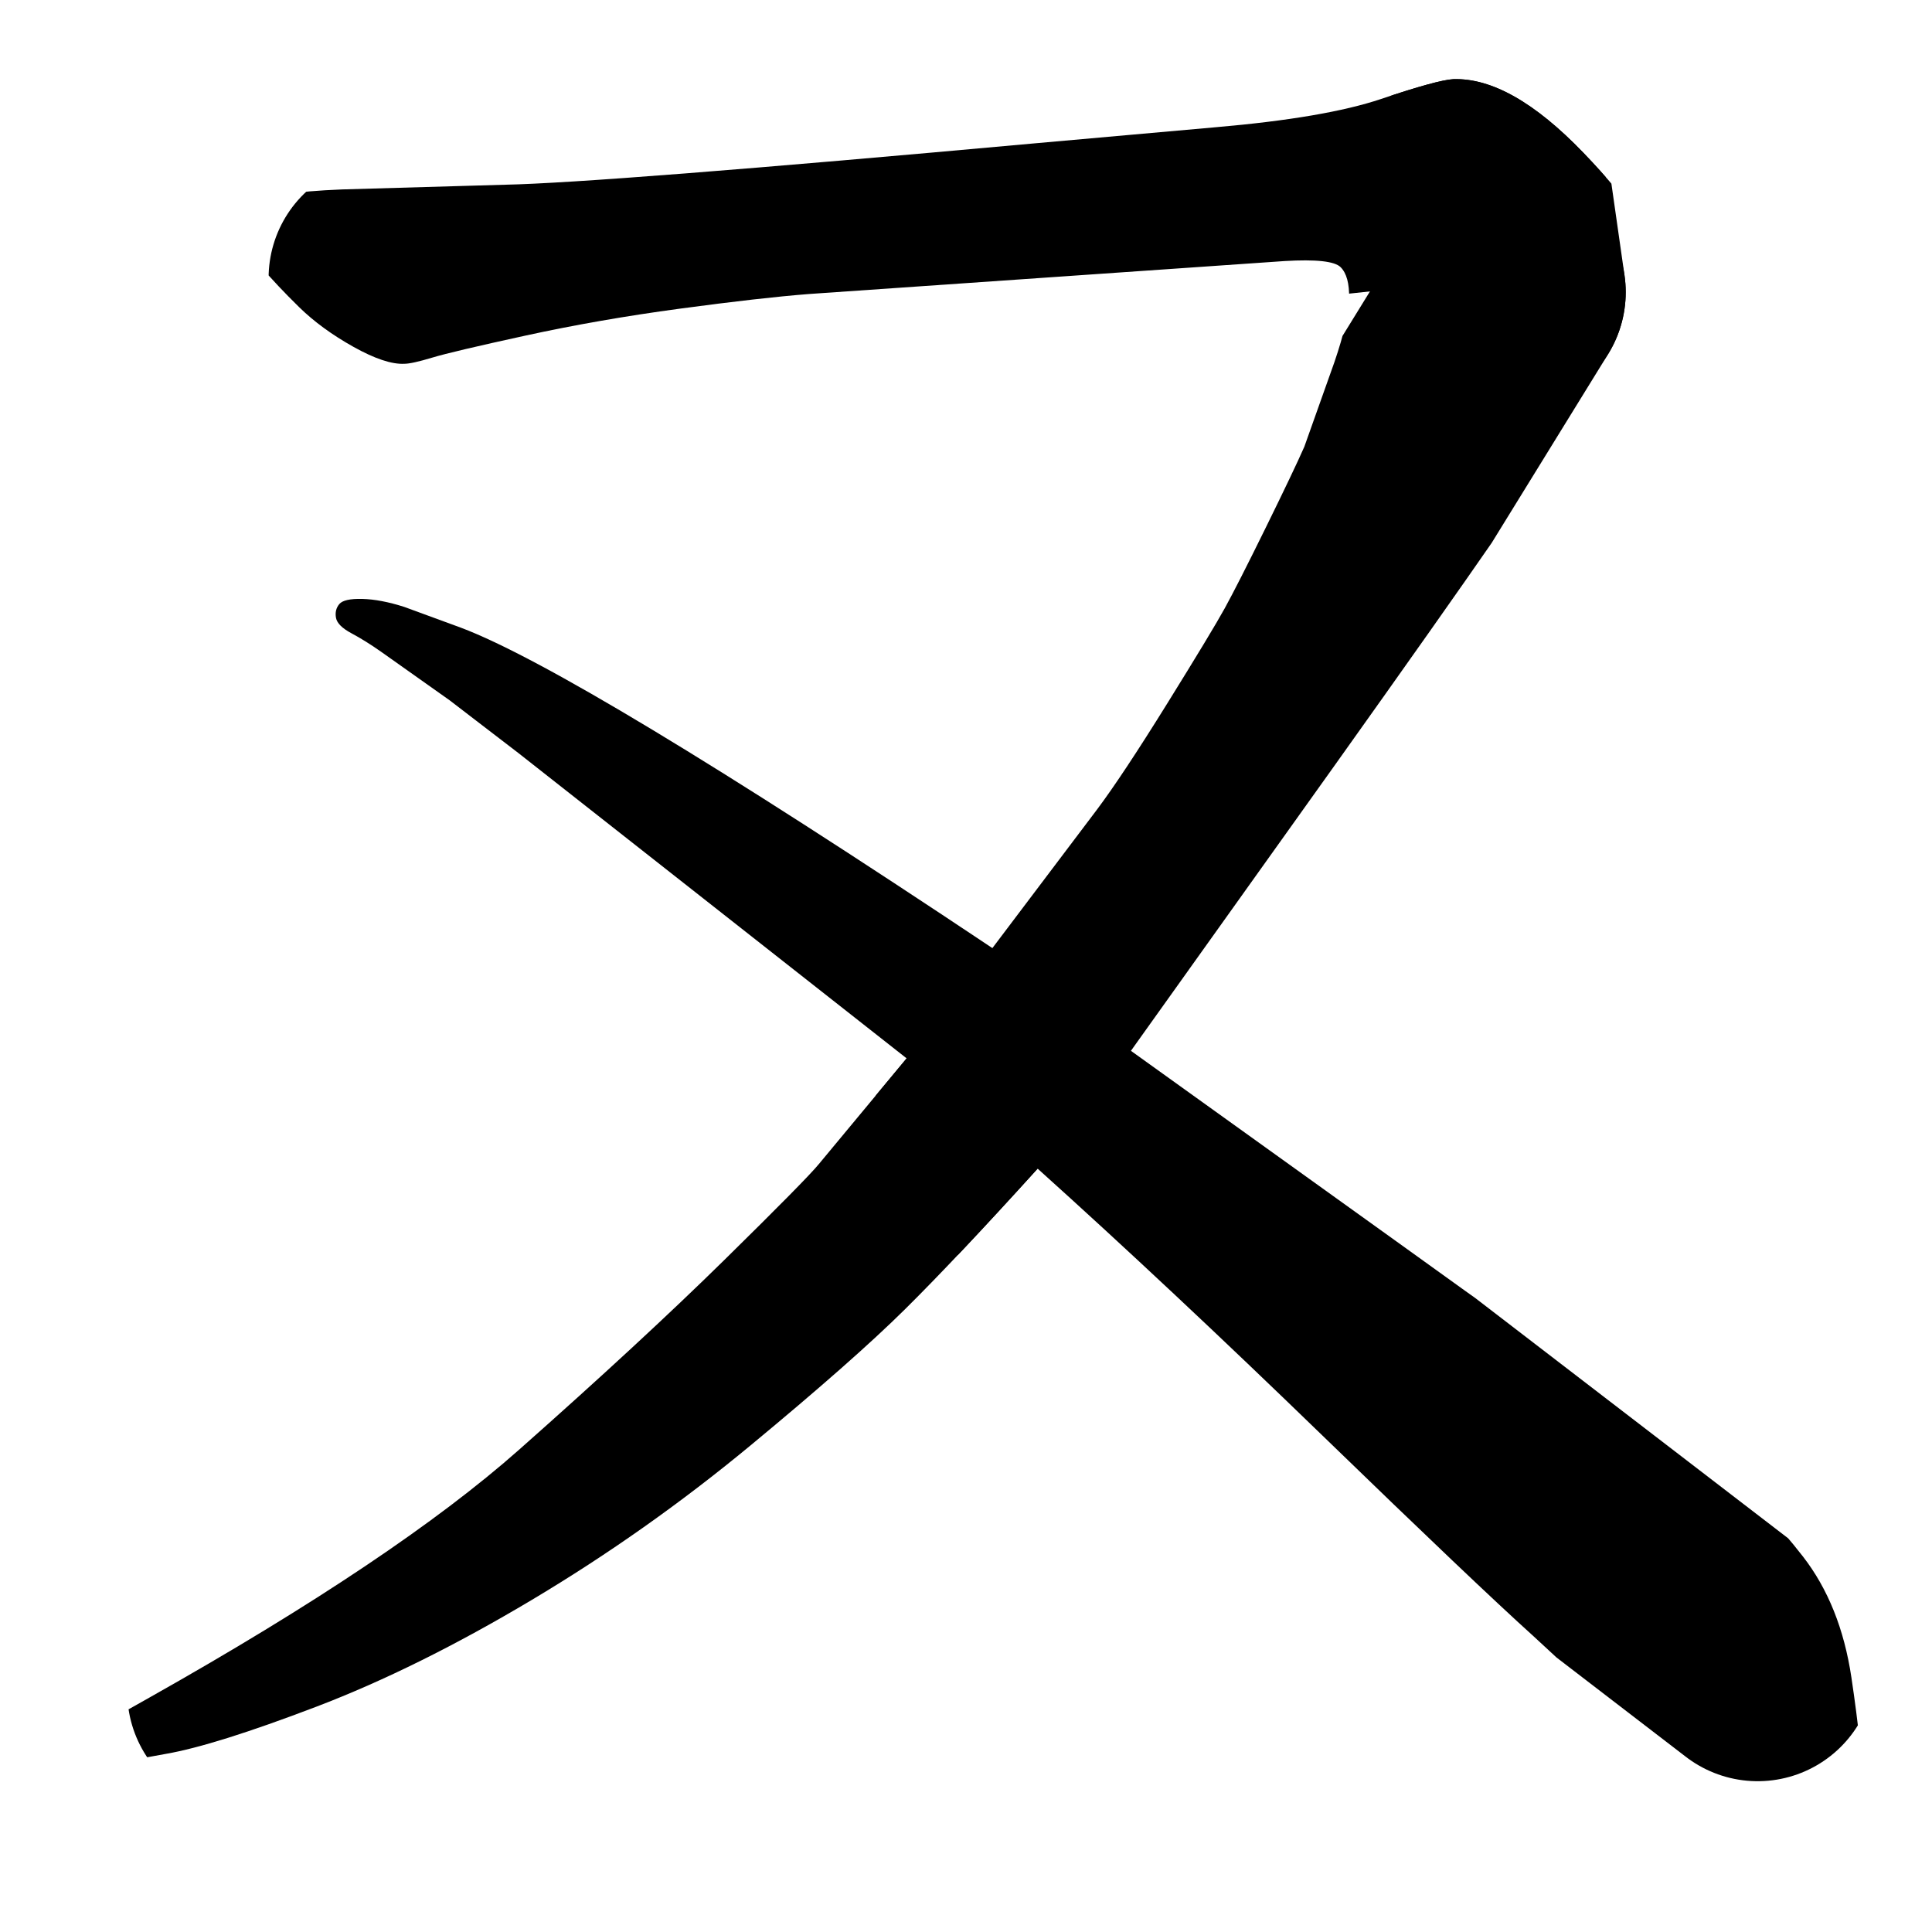 <svg xmlns="http://www.w3.org/2000/svg" width="2050" height="2050" viewBox="0 0 2050 2050" version="1.1"><g x="0" y="0"><g x="0" y="0" clip-path="url(#M+1053+1006+L+1164+859+Q+1191+823,+1238.5+746.5+Q+1286+670,+1299.5+645.5+Q+1313+621,+1343+560+Q+1373+499,+1384+474+L+1416+384+Q+1431+340,+1431.5+316.5+Q+1432+293,+1422.5+283.5+Q+1413+274,+1363+277+L+858+312+Q+807+316,+721.5+327.5+Q+636+339,+558+356+Q+480+373,+458.5+379.5+Q+437+386,+429+386+Q+409+387,+375+368+Q+341+349,+317.5+326+Q+294+303,+276.5+282.5+Q+259+262,+256+245+Q+253+228,+270+216+Q+287+204,+363+201+L+536+196+Q+637+194,+1099+152+L+1290+135+Q+1406+125,+1465.5+105+Q+1525+85,+1542+84+Q+1603+82,+1680+162+Q+1757+242,+1764.5+290+Q+1772+338,+1761+368+Q+1754+385,+1745+395+L+1693+432+Q+1675+446,+1659+467.5+Q+1643+489,+1587+570+Q+1531+651,+1417+811+L+1200+1115+L+1101+1240+Q+1015+1335,+960.5+1389+Q+906+1443,+796+1534+Q+686+1625,+564.5+1697.5+Q+443+1770,+335.5+1811+Q+228+1852,+176+1861+L+99+1875+Q+76+1880,+70+1872+Q+64+1864,+68+1857+Q+72+1850,+88+1841+L+159+1801+Q+420+1654,+550.5+1538.5+Q+681+1423,+768.5+1337+Q+856+1251,+869+1235+L+962+1123+L+1053+1006+Z)"><defs><clipPath id="M+1053+1006+L+1164+859+Q+1191+823,+1238.5+746.5+Q+1286+670,+1299.5+645.5+Q+1313+621,+1343+560+Q+1373+499,+1384+474+L+1416+384+Q+1431+340,+1431.5+316.5+Q+1432+293,+1422.5+283.5+Q+1413+274,+1363+277+L+858+312+Q+807+316,+721.5+327.5+Q+636+339,+558+356+Q+480+373,+458.5+379.5+Q+437+386,+429+386+Q+409+387,+375+368+Q+341+349,+317.5+326+Q+294+303,+276.5+282.5+Q+259+262,+256+245+Q+253+228,+270+216+Q+287+204,+363+201+L+536+196+Q+637+194,+1099+152+L+1290+135+Q+1406+125,+1465.5+105+Q+1525+85,+1542+84+Q+1603+82,+1680+162+Q+1757+242,+1764.5+290+Q+1772+338,+1761+368+Q+1754+385,+1745+395+L+1693+432+Q+1675+446,+1659+467.5+Q+1643+489,+1587+570+Q+1531+651,+1417+811+L+1200+1115+L+1101+1240+Q+1015+1335,+960.5+1389+Q+906+1443,+796+1534+Q+686+1625,+564.5+1697.5+Q+443+1770,+335.5+1811+Q+228+1852,+176+1861+L+99+1875+Q+76+1880,+70+1872+Q+64+1864,+68+1857+Q+72+1850,+88+1841+L+159+1801+Q+420+1654,+550.5+1538.5+Q+681+1423,+768.5+1337+Q+856+1251,+869+1235+L+962+1123+L+1053+1006+Z"><path d="M 1053 1006 L 1164 859 Q 1191 823, 1238.5 746.5 Q 1286 670, 1299.5 645.5 Q 1313 621, 1343 560 Q 1373 499, 1384 474 L 1416 384 Q 1431 340, 1431.5 316.5 Q 1432 293, 1422.5 283.5 Q 1413 274, 1363 277 L 858 312 Q 807 316, 721.5 327.5 Q 636 339, 558 356 Q 480 373, 458.5 379.5 Q 437 386, 429 386 Q 409 387, 375 368 Q 341 349, 317.5 326 Q 294 303, 276.5 282.5 Q 259 262, 256 245 Q 253 228, 270 216 Q 287 204, 363 201 L 536 196 Q 637 194, 1099 152 L 1290 135 Q 1406 125, 1465.5 105 Q 1525 85, 1542 84 Q 1603 82, 1680 162 Q 1757 242, 1764.5 290 Q 1772 338, 1761 368 Q 1754 385, 1745 395 L 1693 432 Q 1675 446, 1659 467.5 Q 1643 489, 1587 570 Q 1531 651, 1417 811 L 1200 1115 L 1101 1240 Q 1015 1335, 960.5 1389 Q 906 1443, 796 1534 Q 686 1625, 564.5 1697.5 Q 443 1770, 335.5 1811 Q 228 1852, 176 1861 L 99 1875 Q 76 1880, 70 1872 Q 64 1864, 68 1857 Q 72 1850, 88 1841 L 159 1801 Q 420 1654, 550.5 1538.5 Q 681 1423, 768.5 1337 Q 856 1251, 869 1235 L 962 1123 L 1053 1006 Z" fill="#F00"></path></clipPath></defs><g x="0" y="0"><path d="M410 295 L1580 170" fill="transparent" stroke="black" stroke-width="250" stroke-linecap="round"></path></g><g x="0" y="0"><path d="M1580 170 L1600 310" fill="transparent" stroke="black" stroke-width="250" stroke-linecap="round"></path></g><g x="0" y="0"><path d="M1600 310 L1045 1210" fill="transparent" stroke="black" stroke-width="250" stroke-linecap="round"></path></g><g x="0" y="0"><path d="M1045 1210 L260 1795" fill="transparent" stroke="black" stroke-width="250" stroke-linecap="round"></path></g></g><g x="0" y="0" clip-path="url(#M+962+1123+L+550+799+Q+499+760,+477+743+L+405+692+Q+388+680,+373+672+Q+358+664,+356.5+655.5+Q+355+647,+360+641+Q+365+635,+384.5+635.5+Q+404+636,+429+644+L+489+666+Q+614+713,+1053+1006+L+1200+1115+L+1480+1316+Q+1642+1433,+1713.5+1481+Q+1785+1529,+1829+1564.5+Q+1873+1600,+1913+1651.5+Q+1953+1703,+1964.5+1780+Q+1976+1857,+1977+1902+Q+1978+1947,+1963+1956+Q+1948+1965,+1932+1965+Q+1875+1967,+1786+1883+L+1627+1736+Q+1566+1681,+1403.5+1523.5+Q+1241+1366,+1101+1240+L+962+1123+Z)"><defs><clipPath id="M+962+1123+L+550+799+Q+499+760,+477+743+L+405+692+Q+388+680,+373+672+Q+358+664,+356.5+655.5+Q+355+647,+360+641+Q+365+635,+384.5+635.5+Q+404+636,+429+644+L+489+666+Q+614+713,+1053+1006+L+1200+1115+L+1480+1316+Q+1642+1433,+1713.5+1481+Q+1785+1529,+1829+1564.5+Q+1873+1600,+1913+1651.5+Q+1953+1703,+1964.5+1780+Q+1976+1857,+1977+1902+Q+1978+1947,+1963+1956+Q+1948+1965,+1932+1965+Q+1875+1967,+1786+1883+L+1627+1736+Q+1566+1681,+1403.5+1523.5+Q+1241+1366,+1101+1240+L+962+1123+Z"><path d="M 962 1123 L 550 799 Q 499 760, 477 743 L 405 692 Q 388 680, 373 672 Q 358 664, 356.5 655.5 Q 355 647, 360 641 Q 365 635, 384.5 635.5 Q 404 636, 429 644 L 489 666 Q 614 713, 1053 1006 L 1200 1115 L 1480 1316 Q 1642 1433, 1713.5 1481 Q 1785 1529, 1829 1564.5 Q 1873 1600, 1913 1651.5 Q 1953 1703, 1964.5 1780 Q 1976 1857, 1977 1902 Q 1978 1947, 1963 1956 Q 1948 1965, 1932 1965 Q 1875 1967, 1786 1883 L 1627 1736 Q 1566 1681, 1403.5 1523.5 Q 1241 1366, 1101 1240 L 962 1123 Z" fill="#F00"></path></clipPath></defs><g x="0" y="0"><path d="M465 690 L1865 1765" fill="transparent" stroke="black" stroke-width="250" stroke-linecap="round"></path></g></g></g></svg>